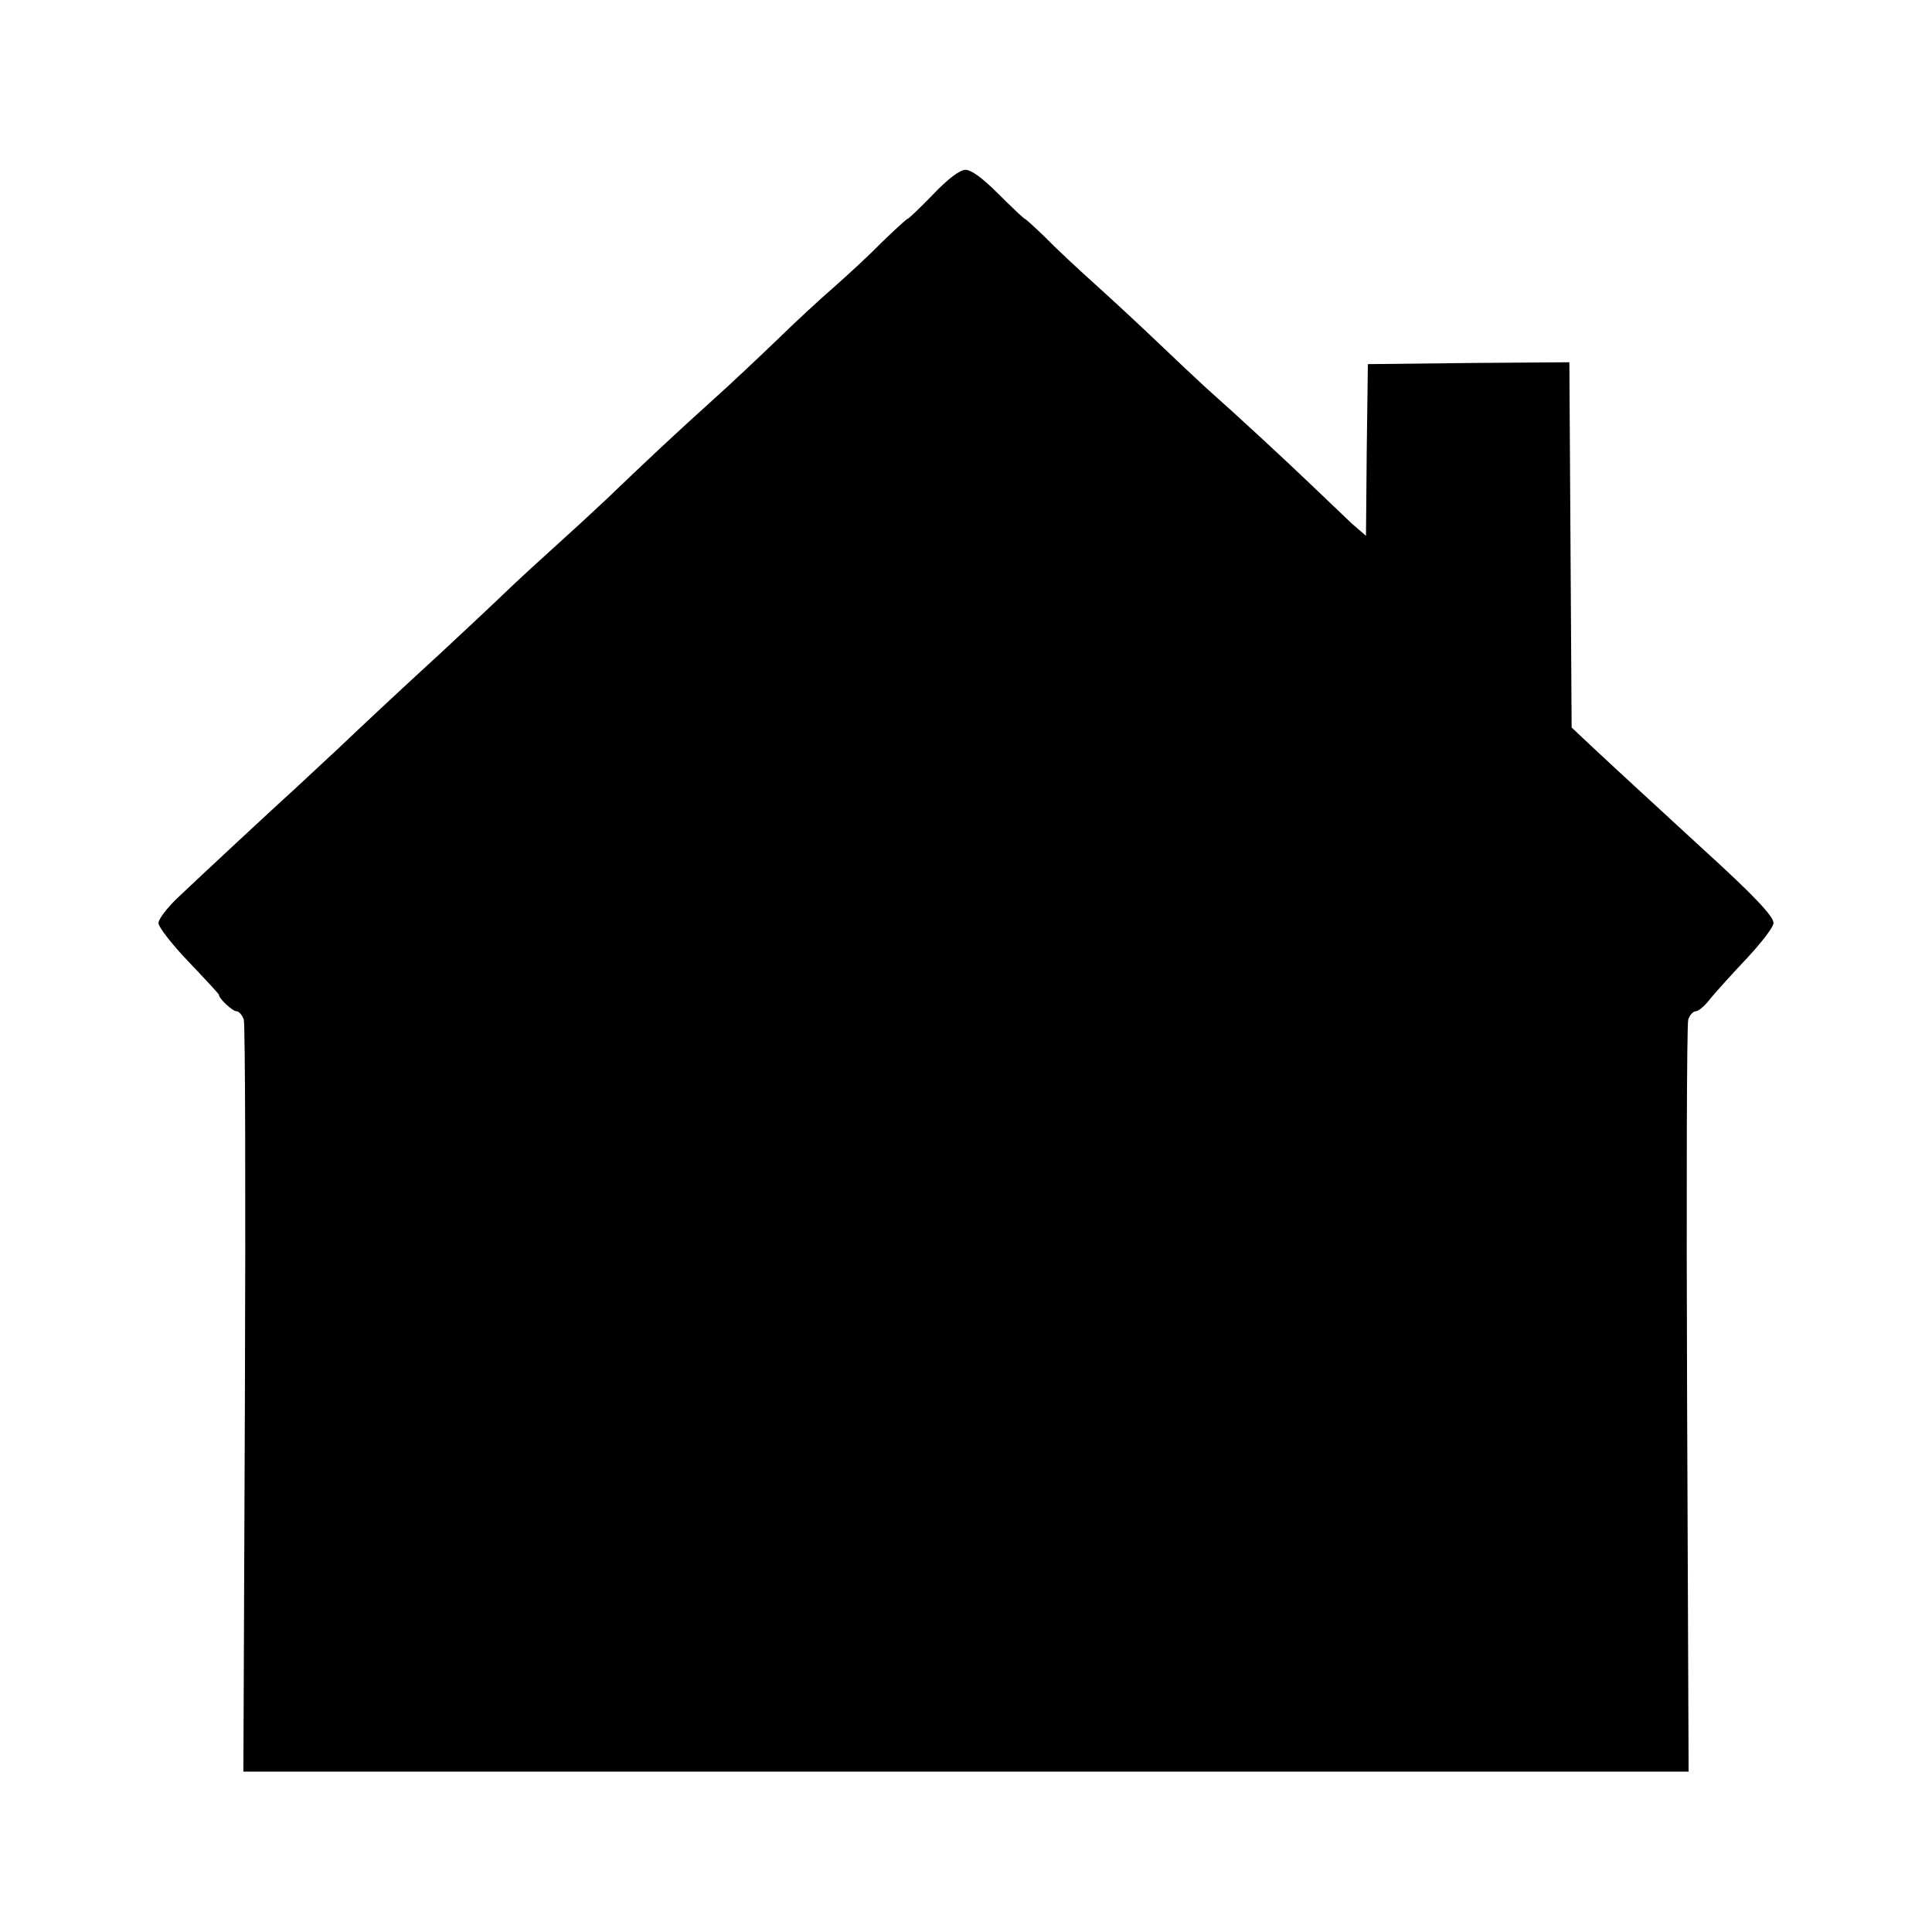 <?xml version="1.0" standalone="no"?>
<!DOCTYPE svg PUBLIC "-//W3C//DTD SVG 20010904//EN"
 "http://www.w3.org/TR/2001/REC-SVG-20010904/DTD/svg10.dtd">
<svg version="1.0" xmlns="http://www.w3.org/2000/svg"
 width="512pt" height="512pt" viewBox="0 0 512 512"
 preserveAspectRatio="xMidYMid meet">
<g transform="translate(0,512) scale(0.1,-0.1)"
fill="#000000" stroke="none">
<path d="M2473 4605 c-35 -36 -65 -65 -68 -65 -2 0 -33 -28 -68 -62 -34 -35
-92 -88 -127 -119 -36 -31 -104 -94 -151 -140 -48 -46 -124 -118 -170 -159
-88 -79 -181 -166 -284 -265 -35 -33 -96 -89 -136 -125 -40 -36 -99 -90 -130
-120 -31 -30 -106 -100 -165 -155 -120 -110 -215 -199 -279 -260 -24 -22 -69
-64 -101 -94 -76 -69 -263 -243 -325 -302 -27 -26 -49 -55 -49 -65 0 -11 36
-57 80 -103 44 -46 80 -85 80 -87 0 -10 36 -44 47 -44 6 0 15 -10 19 -22 4
-13 5 -466 3 -1008 l-4 -985 1915 0 1915 0 -4 985 c-2 542 -1 995 3 1008 4 12
13 22 20 22 7 0 25 15 39 34 15 18 59 67 97 107 38 41 70 82 70 93 0 18 -53
74 -186 195 -135 124 -249 229 -298 275 l-51 48 -3 484 -3 484 -267 -2 -267
-3 -3 -228 -2 -227 -37 32 c-19 18 -68 65 -108 103 -68 65 -182 171 -283 261
-24 22 -78 73 -121 114 -43 41 -118 111 -167 155 -49 44 -110 101 -136 128
-27 26 -50 47 -52 47 -2 0 -33 29 -69 65 -44 44 -73 65 -89 65 -15 -1 -45 -23
-85 -65z"/>
</g>
</svg>

